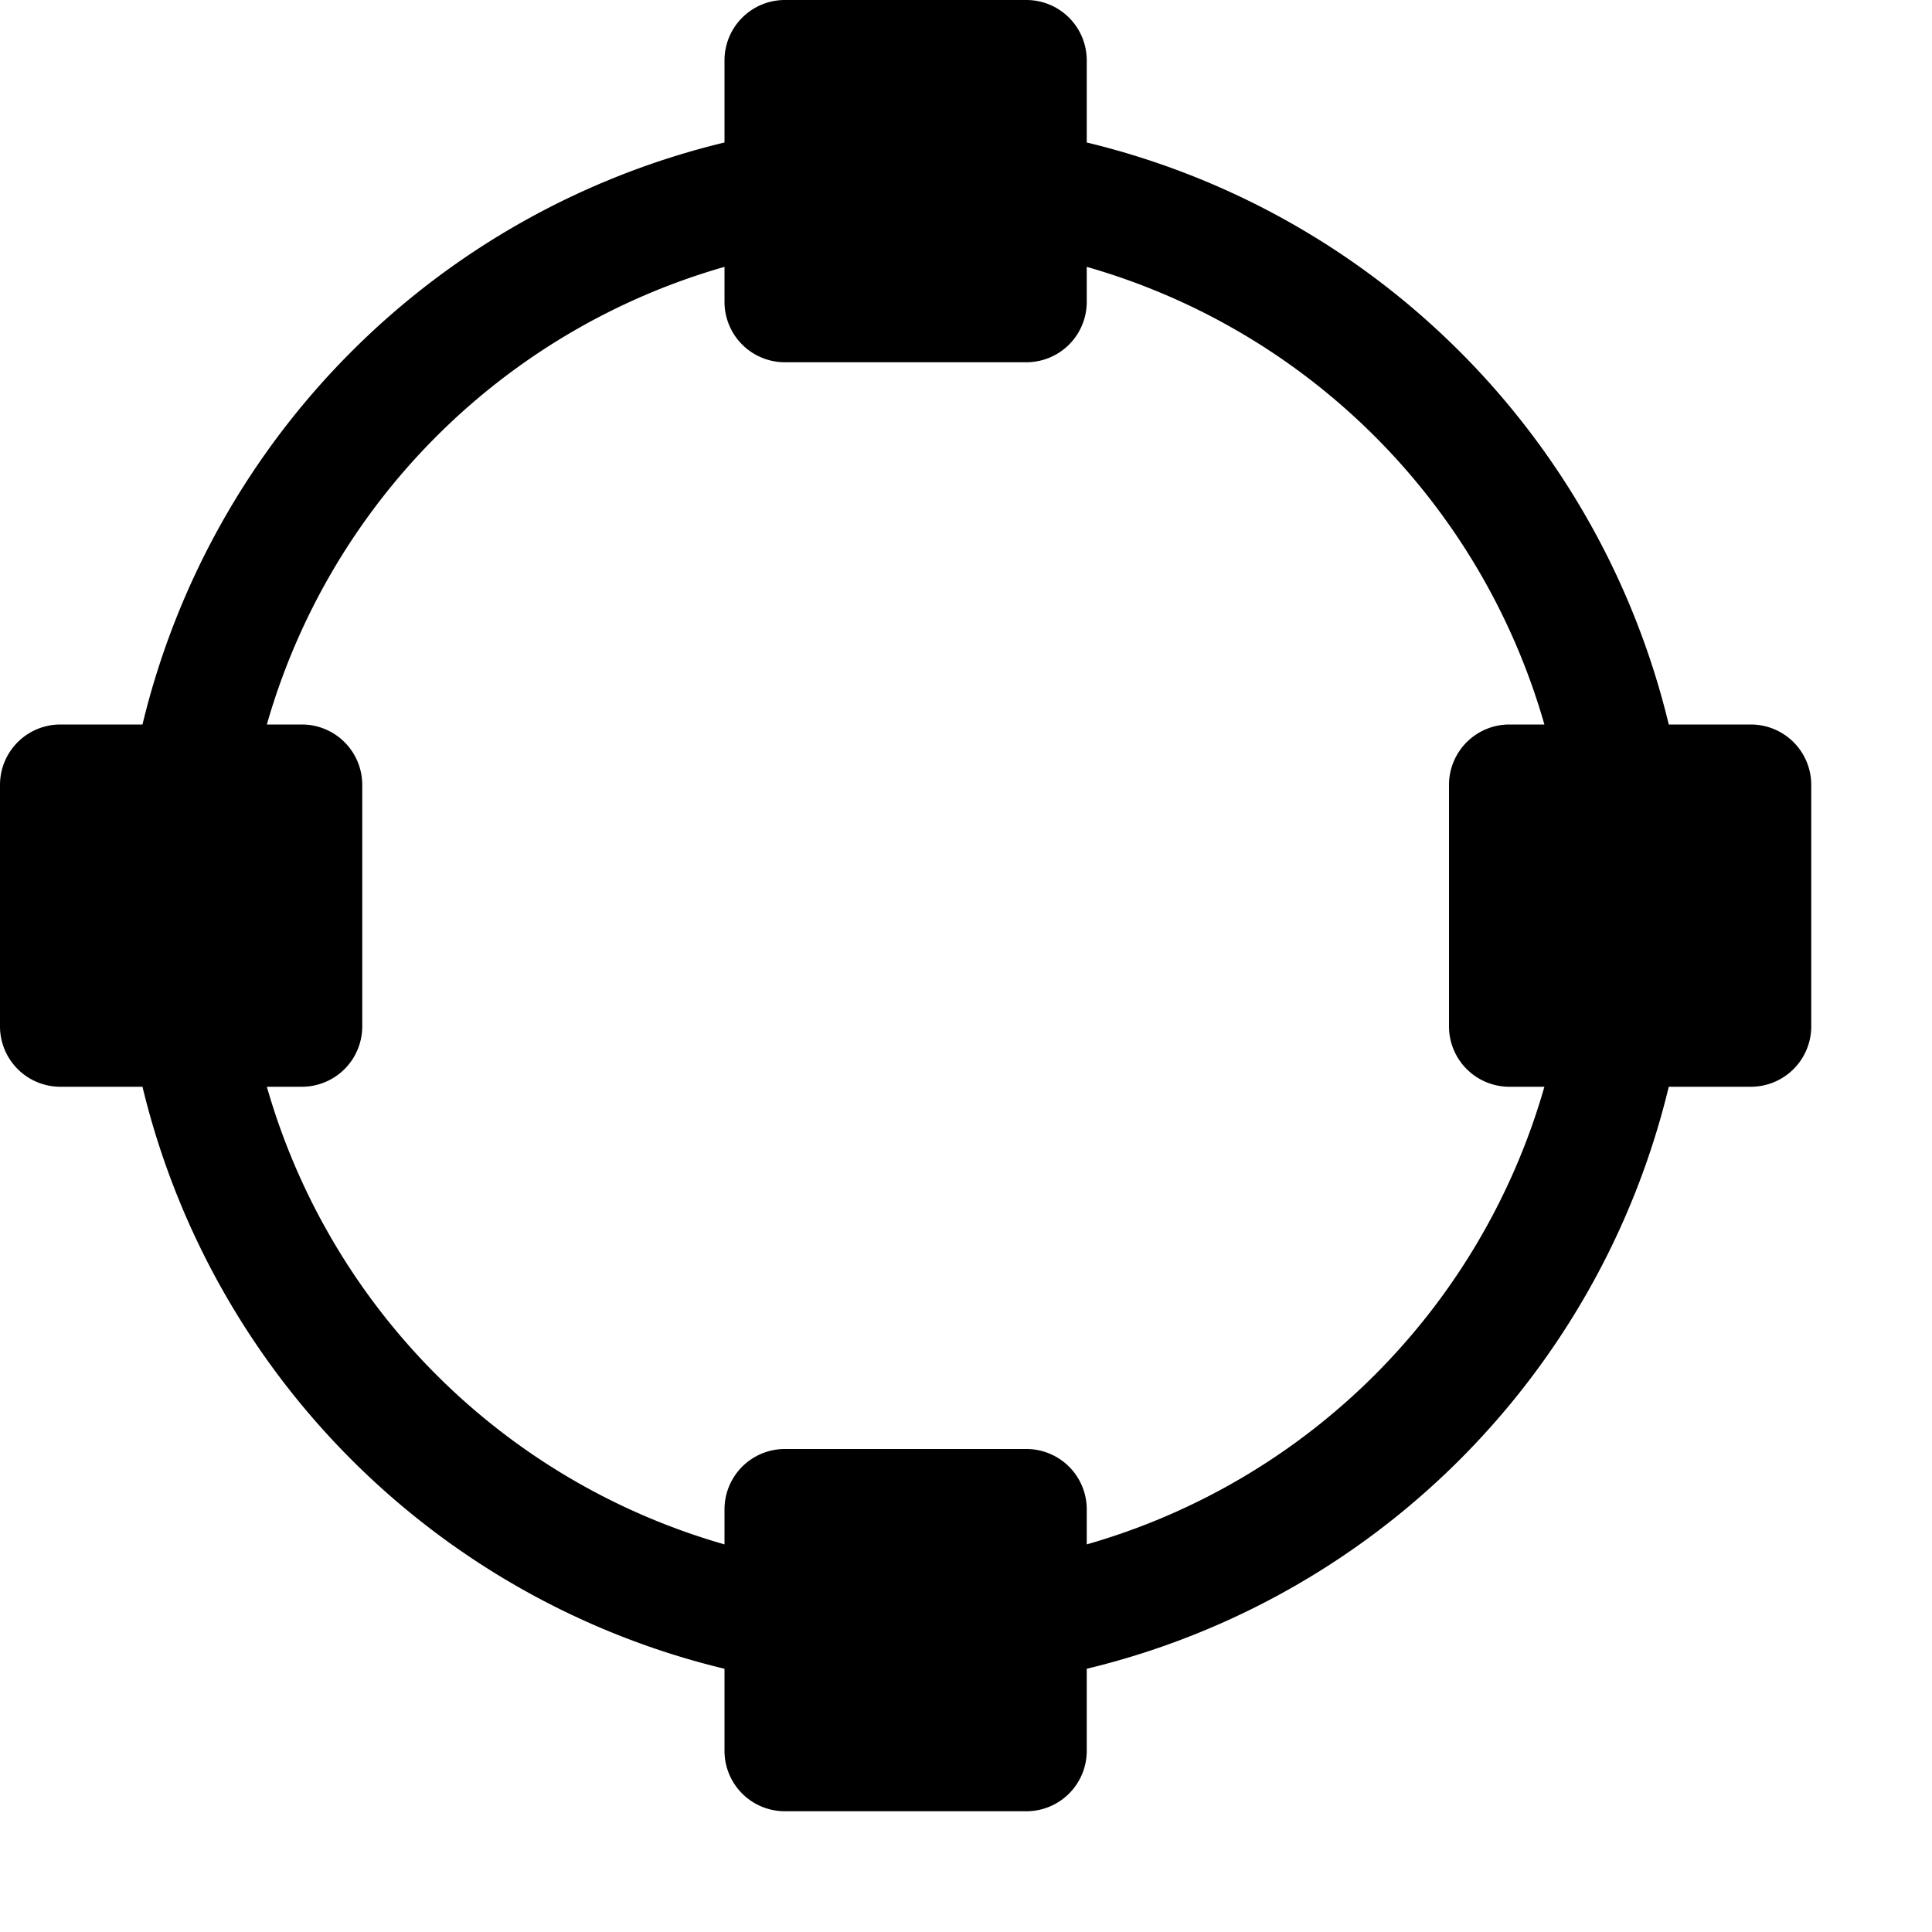 <svg id="Layer_1" data-name="Layer 1" xmlns="http://www.w3.org/2000/svg" width="16" height="16" viewBox="0 0 16 16"><g id="Measurement_Circle_-_16" data-name="Measurement Circle - 16"><path d="M14.5,6h-.68A6.53,6.53,0,0,0,9,1.18V.5A.5.5,0,0,0,8.5,0h-2A.5.5,0,0,0,6,.5v.68A6.53,6.53,0,0,0,1.18,6H.5a.5.5,0,0,0-.5.5v2A.5.5,0,0,0,.5,9h.68A6.53,6.53,0,0,0,6,13.82v.68a.5.5,0,0,0,.5.5h2a.5.5,0,0,0,.5-.5v-.68A6.53,6.53,0,0,0,13.82,9h.68a.5.5,0,0,0,.5-.5v-2A.5.5,0,0,0,14.5,6ZM9,12.79V12.5a.5.5,0,0,0-.5-.5h-2a.5.5,0,0,0-.5.5v.29A5.52,5.52,0,0,1,2.21,9H2.5A.5.5,0,0,0,3,8.5v-2A.5.5,0,0,0,2.5,6H2.21A5.52,5.52,0,0,1,6,2.21V2.5a.5.5,0,0,0,.5.5h2A.5.5,0,0,0,9,2.5V2.21A5.52,5.52,0,0,1,12.79,6H12.5a.5.5,0,0,0-.5.5v2a.5.5,0,0,0,.5.5h.29A5.52,5.52,0,0,1,9,12.79Z"/></g></svg>